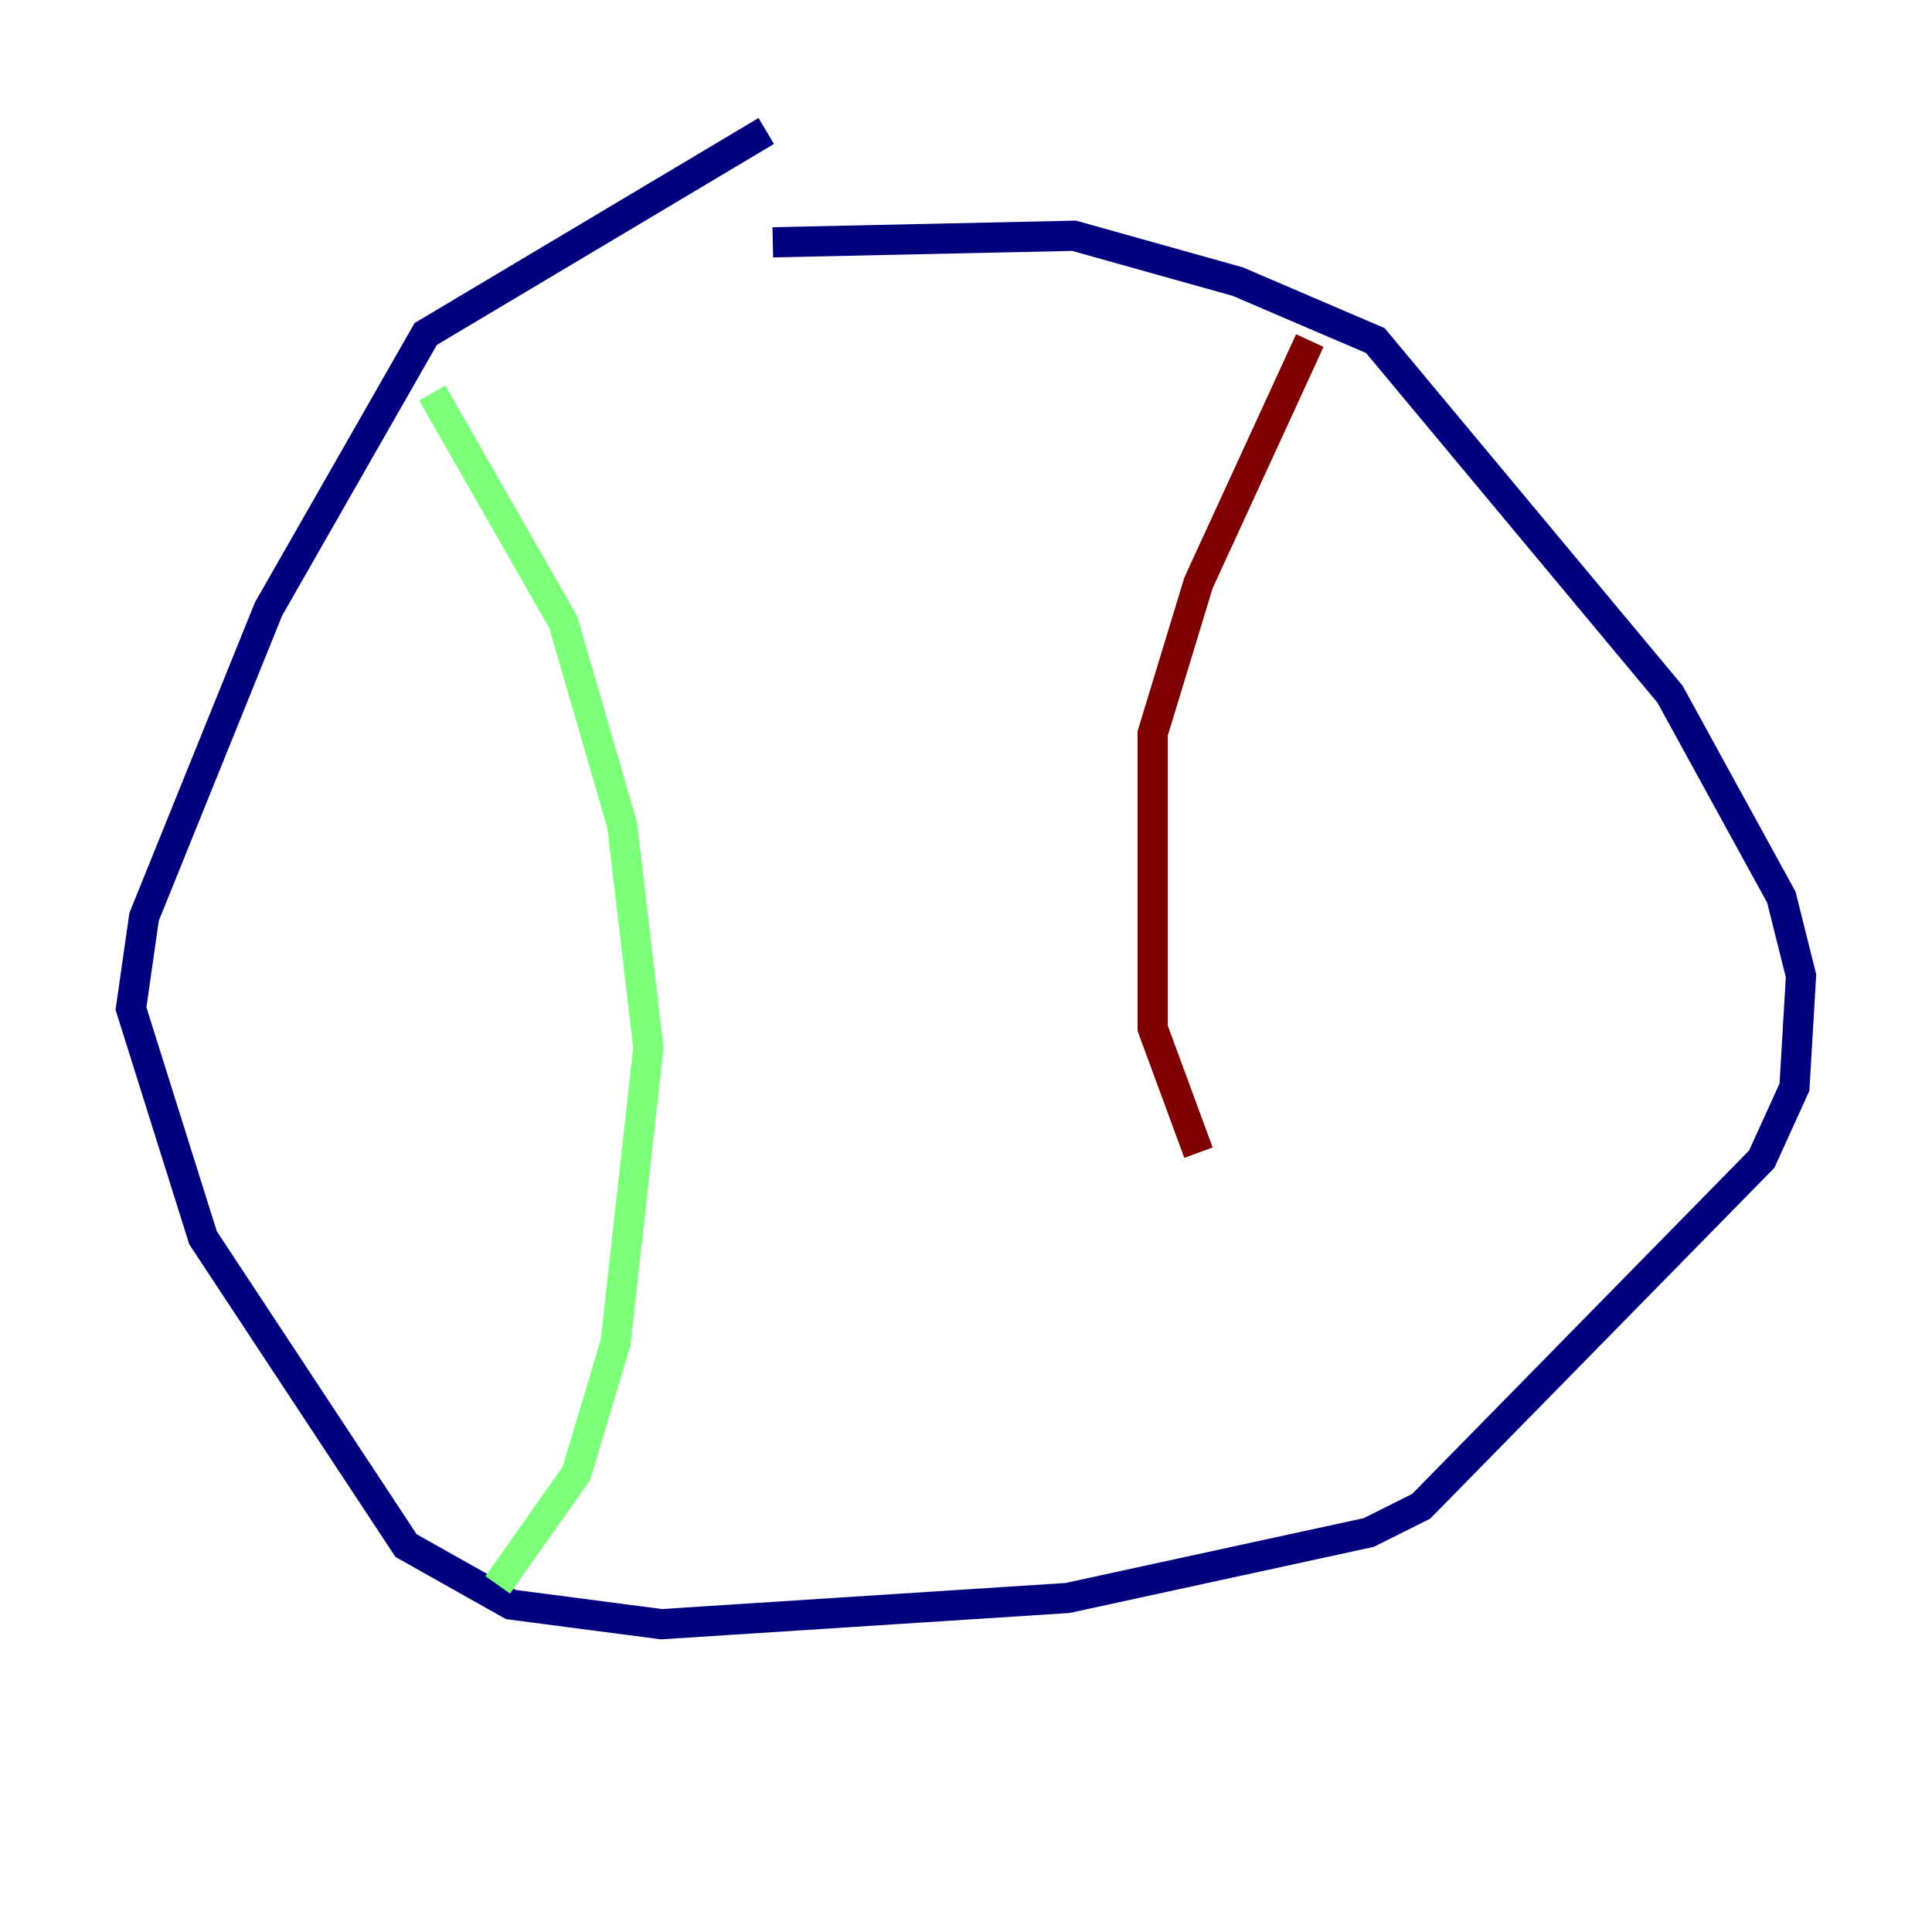 <?xml version="1.0" encoding="utf-8" ?>
<svg baseProfile="tiny" height="128" version="1.2" viewBox="0,0,128,128" width="128" xmlns="http://www.w3.org/2000/svg" xmlns:ev="http://www.w3.org/2001/xml-events" xmlns:xlink="http://www.w3.org/1999/xlink"><defs /><polyline fill="none" points="50.766,8.678 28.203,22.129 17.79,40.352 9.546,60.746 8.678,66.82 13.451,82.007 26.902,102.4 33.844,106.305 43.824,107.607 70.725,105.871 90.685,101.532 94.156,99.797 116.719,76.8 118.888,72.027 119.322,64.651 118.02,59.444 110.644,45.993 91.119,22.563 82.007,18.658 71.159,15.62 51.2,16.054" stroke="#00007f" stroke-width="2" /><polyline fill="none" points="28.637,26.034 37.315,41.22 41.22,54.671 42.956,69.424 40.786,88.949 38.183,97.627 32.976,105.003" stroke="#7cff79" stroke-width="2" /><polyline fill="none" points="86.78,22.563 79.403,38.617 76.366,48.597 76.366,68.122 79.403,76.366" stroke="#7f0000" stroke-width="2" /></svg>